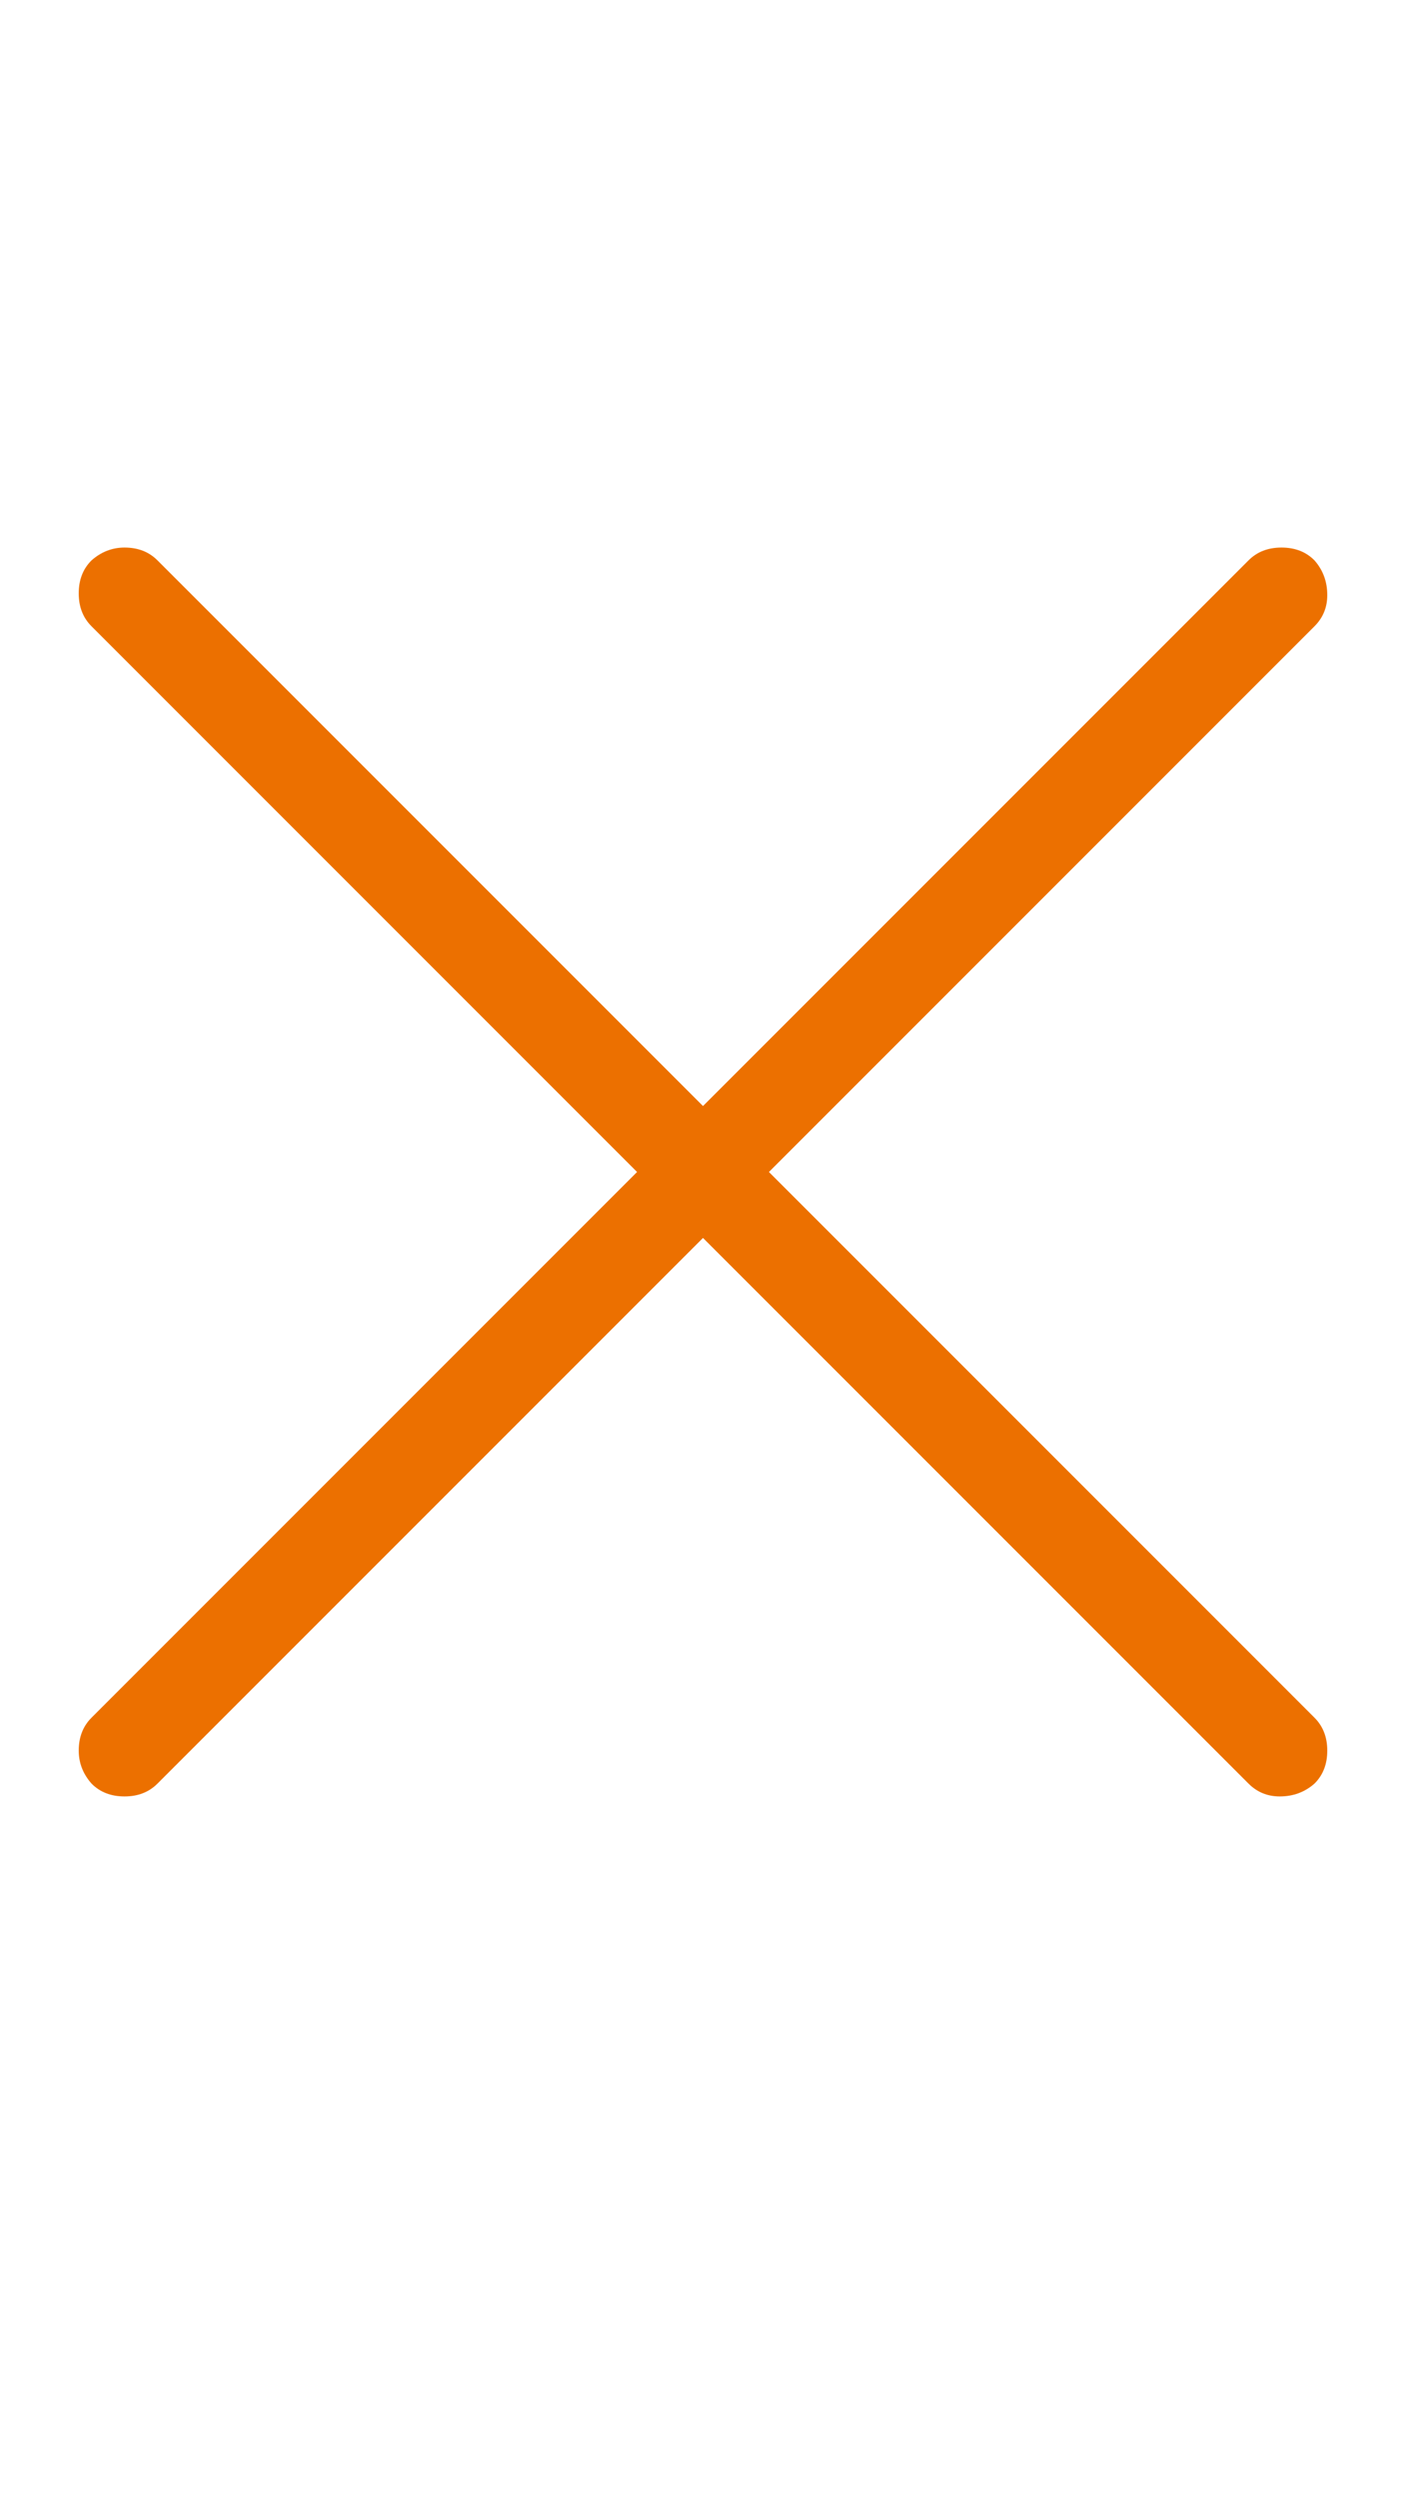 <svg width="18" height="32" viewBox="0 0 18 32" fill="none" xmlns="http://www.w3.org/2000/svg">
<path d="M16.828 21.984C16.938 22.094 16.992 22.234 16.992 22.406C16.992 22.578 16.938 22.719 16.828 22.828C16.703 22.938 16.555 22.992 16.383 22.992C16.227 22.992 16.094 22.938 15.984 22.828L9 15.844L2.016 22.828C1.906 22.938 1.766 22.992 1.594 22.992C1.422 22.992 1.281 22.938 1.172 22.828C1.062 22.703 1.008 22.562 1.008 22.406C1.008 22.234 1.062 22.094 1.172 21.984L8.156 15L1.172 8.016C1.062 7.906 1.008 7.766 1.008 7.594C1.008 7.422 1.062 7.281 1.172 7.172C1.297 7.062 1.438 7.008 1.594 7.008C1.766 7.008 1.906 7.062 2.016 7.172L9 14.156L15.984 7.172C16.094 7.062 16.234 7.008 16.406 7.008C16.578 7.008 16.719 7.062 16.828 7.172C16.938 7.297 16.992 7.445 16.992 7.617C16.992 7.773 16.938 7.906 16.828 8.016L9.844 15L16.828 21.984Z" fill="#EC7000"/>
</svg>
